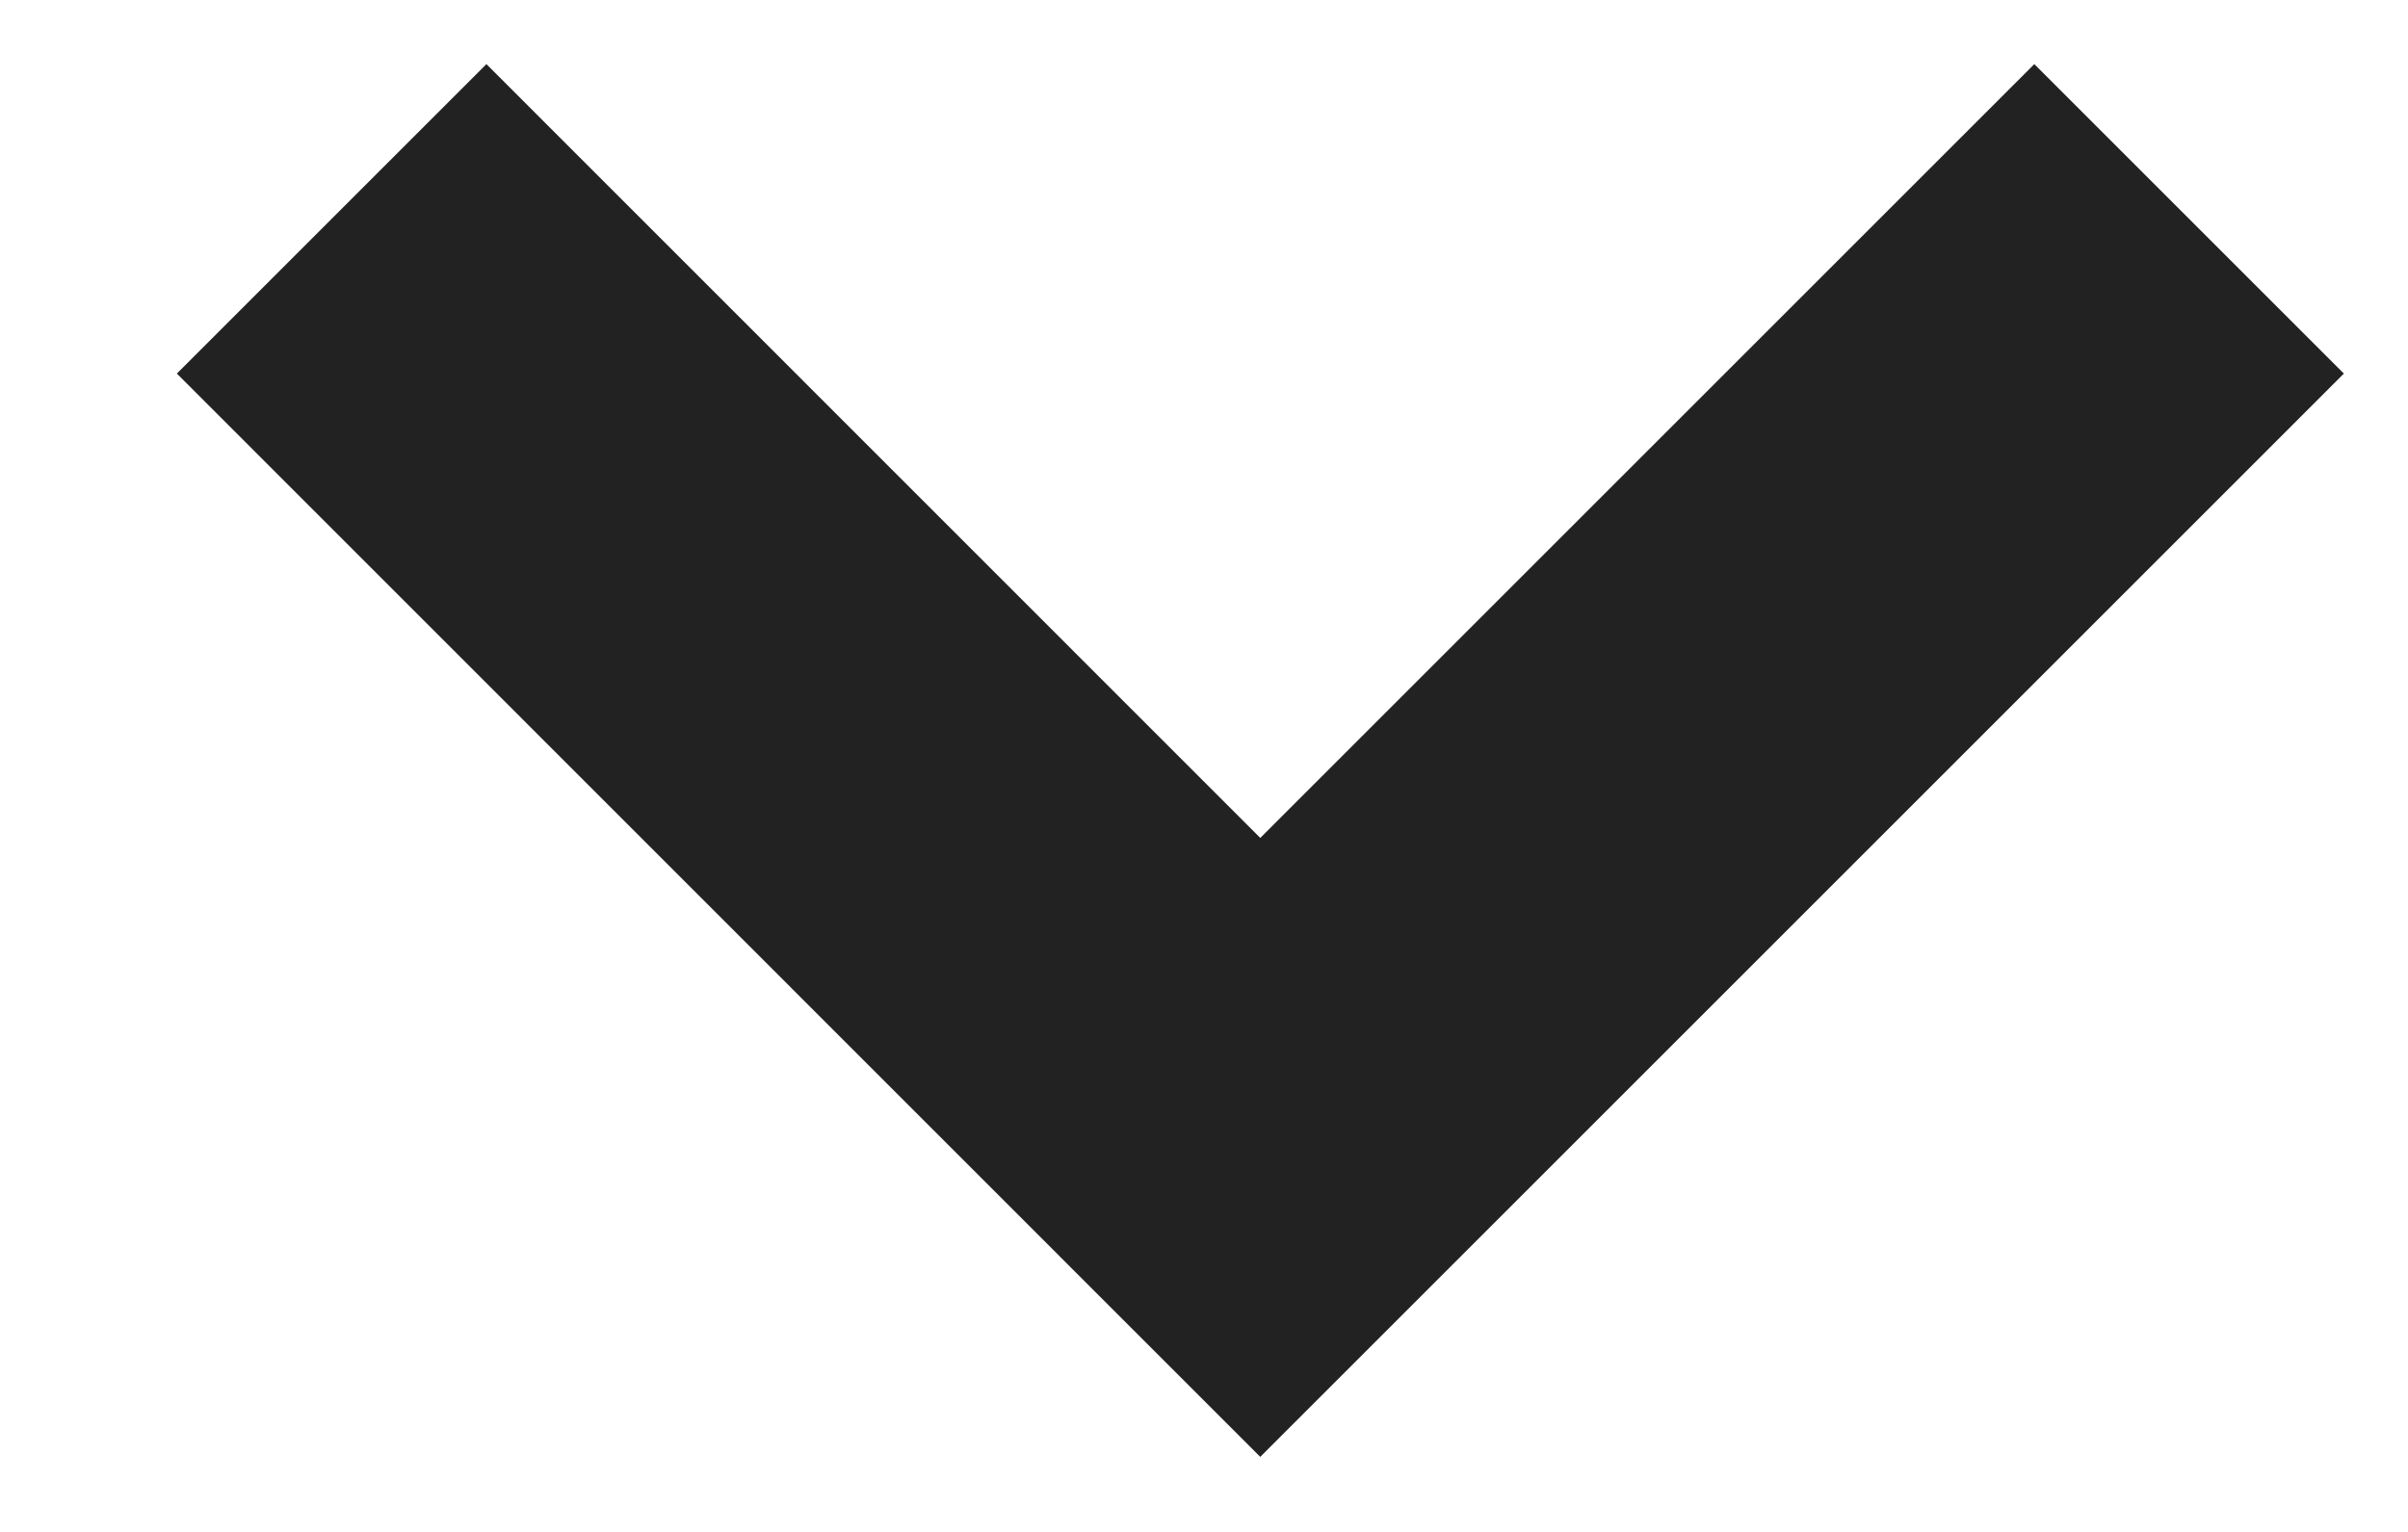 <svg width="11" height="7" viewBox="0 0 11 7" fill="none" xmlns="http://www.w3.org/2000/svg">
<path d="M5.757 5.243L5.05 5.95L5.757 6.657L6.464 5.95L5.757 5.243ZM9.293 0.293L5.05 4.536L6.464 5.95L10.707 1.707L9.293 0.293ZM6.464 4.536L2.222 0.293L0.808 1.707L5.05 5.95L6.464 4.536Z" fill="#222222"/>
</svg>
